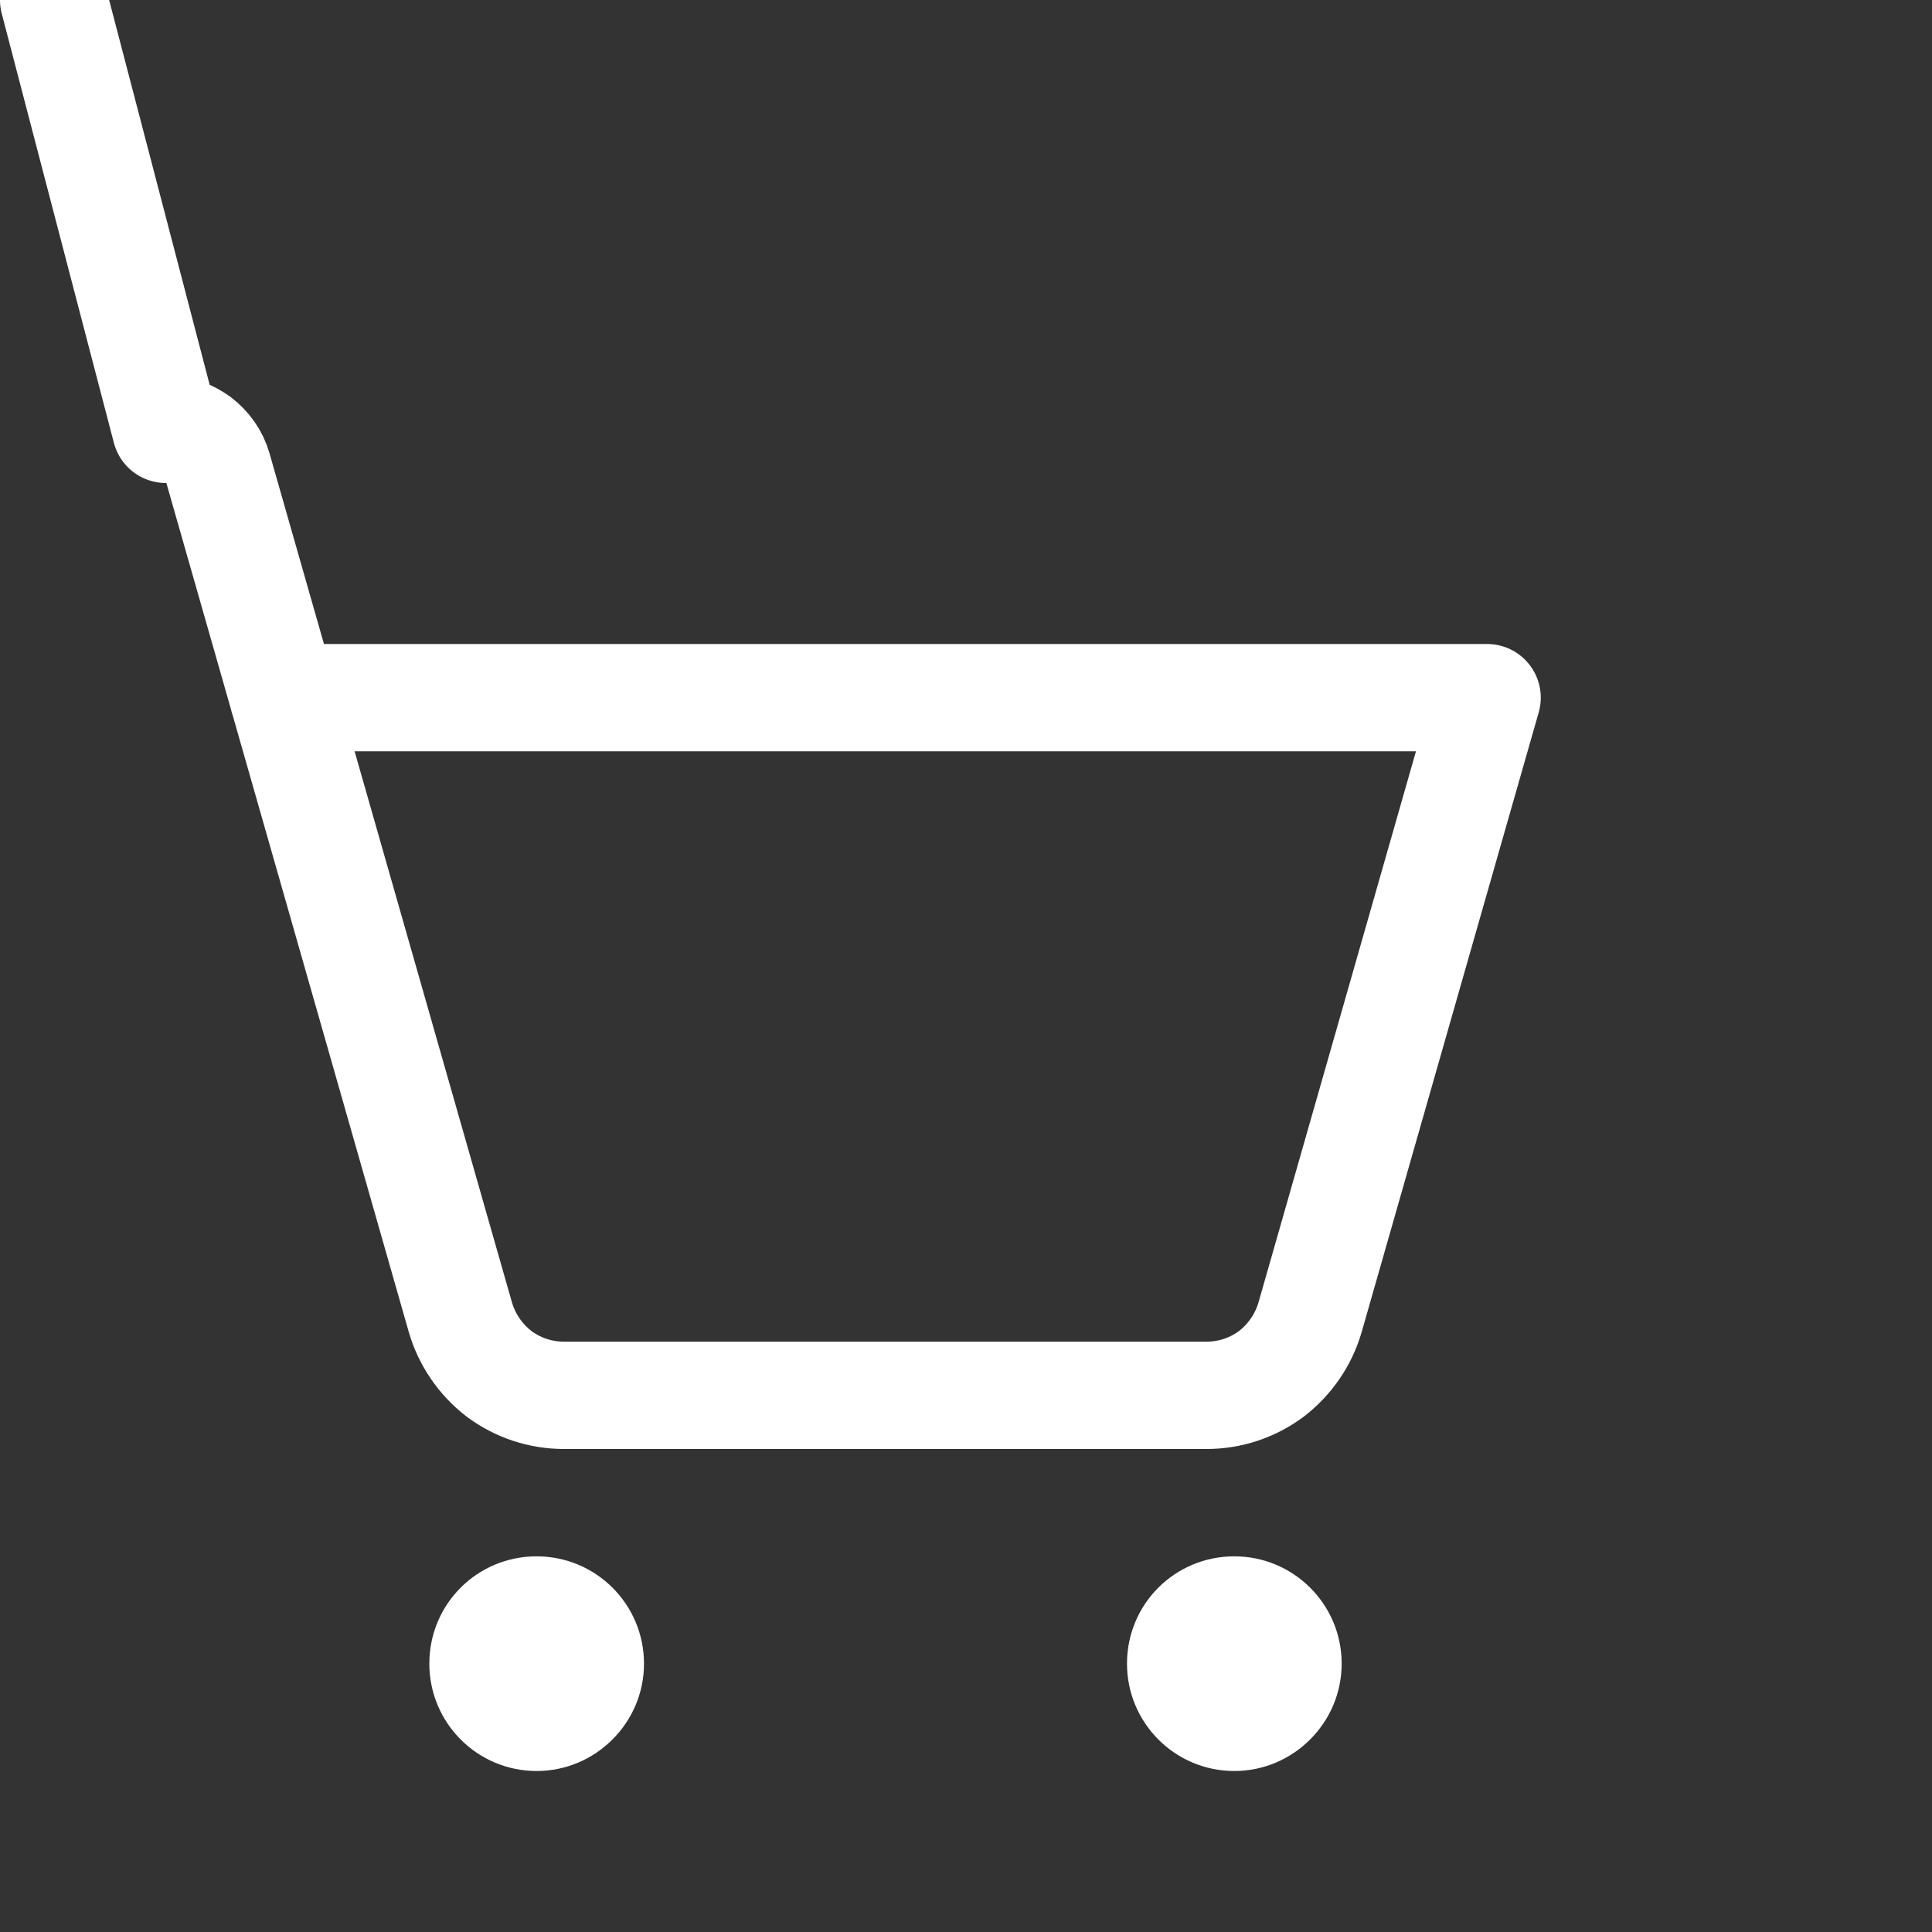 <svg width="36" height="36" viewBox="0 0 36 36" fill="none" xmlns="http://www.w3.org/2000/svg" xmlns:xlink="http://www.w3.org/1999/xlink">
	<rect x="0" y="0" width="36" height="36" fill="#333333" stroke="none"/>
	<desc>
			Created with Pixso.
	</desc>
	<defs/>
	<rect id="Property 1=No." width="32" height="32" transform="translate(0 4)" fill="#FFFFFF" fill-opacity="0"/>
	<path id="Vector" d="M12 31C12 32.1 11.1 33 10 33C8.89 33 8 32.1 8 31C8 29.89 8.89 29 10 29C11.1 29 12 29.89 12 31Z" fill="#FFFFFF" fill-opacity="1" fill-rule="evenodd"/>
	<path id="Vector" d="M25 31C25 32.1 24.1 33 23 33C21.89 33 21 32.1 21 31C21 29.89 21.89 29 23 29C24.1 29 25 29.89 25 31Z" fill="#FFFFFF" fill-opacity="1" fill-rule="evenodd"/>
	<path id="Vector" d="M5.28 13L27.71 13L24.41 24.55C24.29 24.96 24.04 25.33 23.69 25.6C23.34 25.86 22.92 26 22.48 26L10.51 26C10.07 26 9.65 25.86 9.3 25.6C8.95 25.33 8.7 24.96 8.58 24.55L4.06 8.72C4 8.51 3.87 8.33 3.7 8.2C3.52 8.07 3.31 7.99 3.09 8L1 " stroke="#FFFFFF" stroke-opacity="1" stroke-width="2" stroke-linejoin="round" stroke-linecap="round"/>
</svg>
